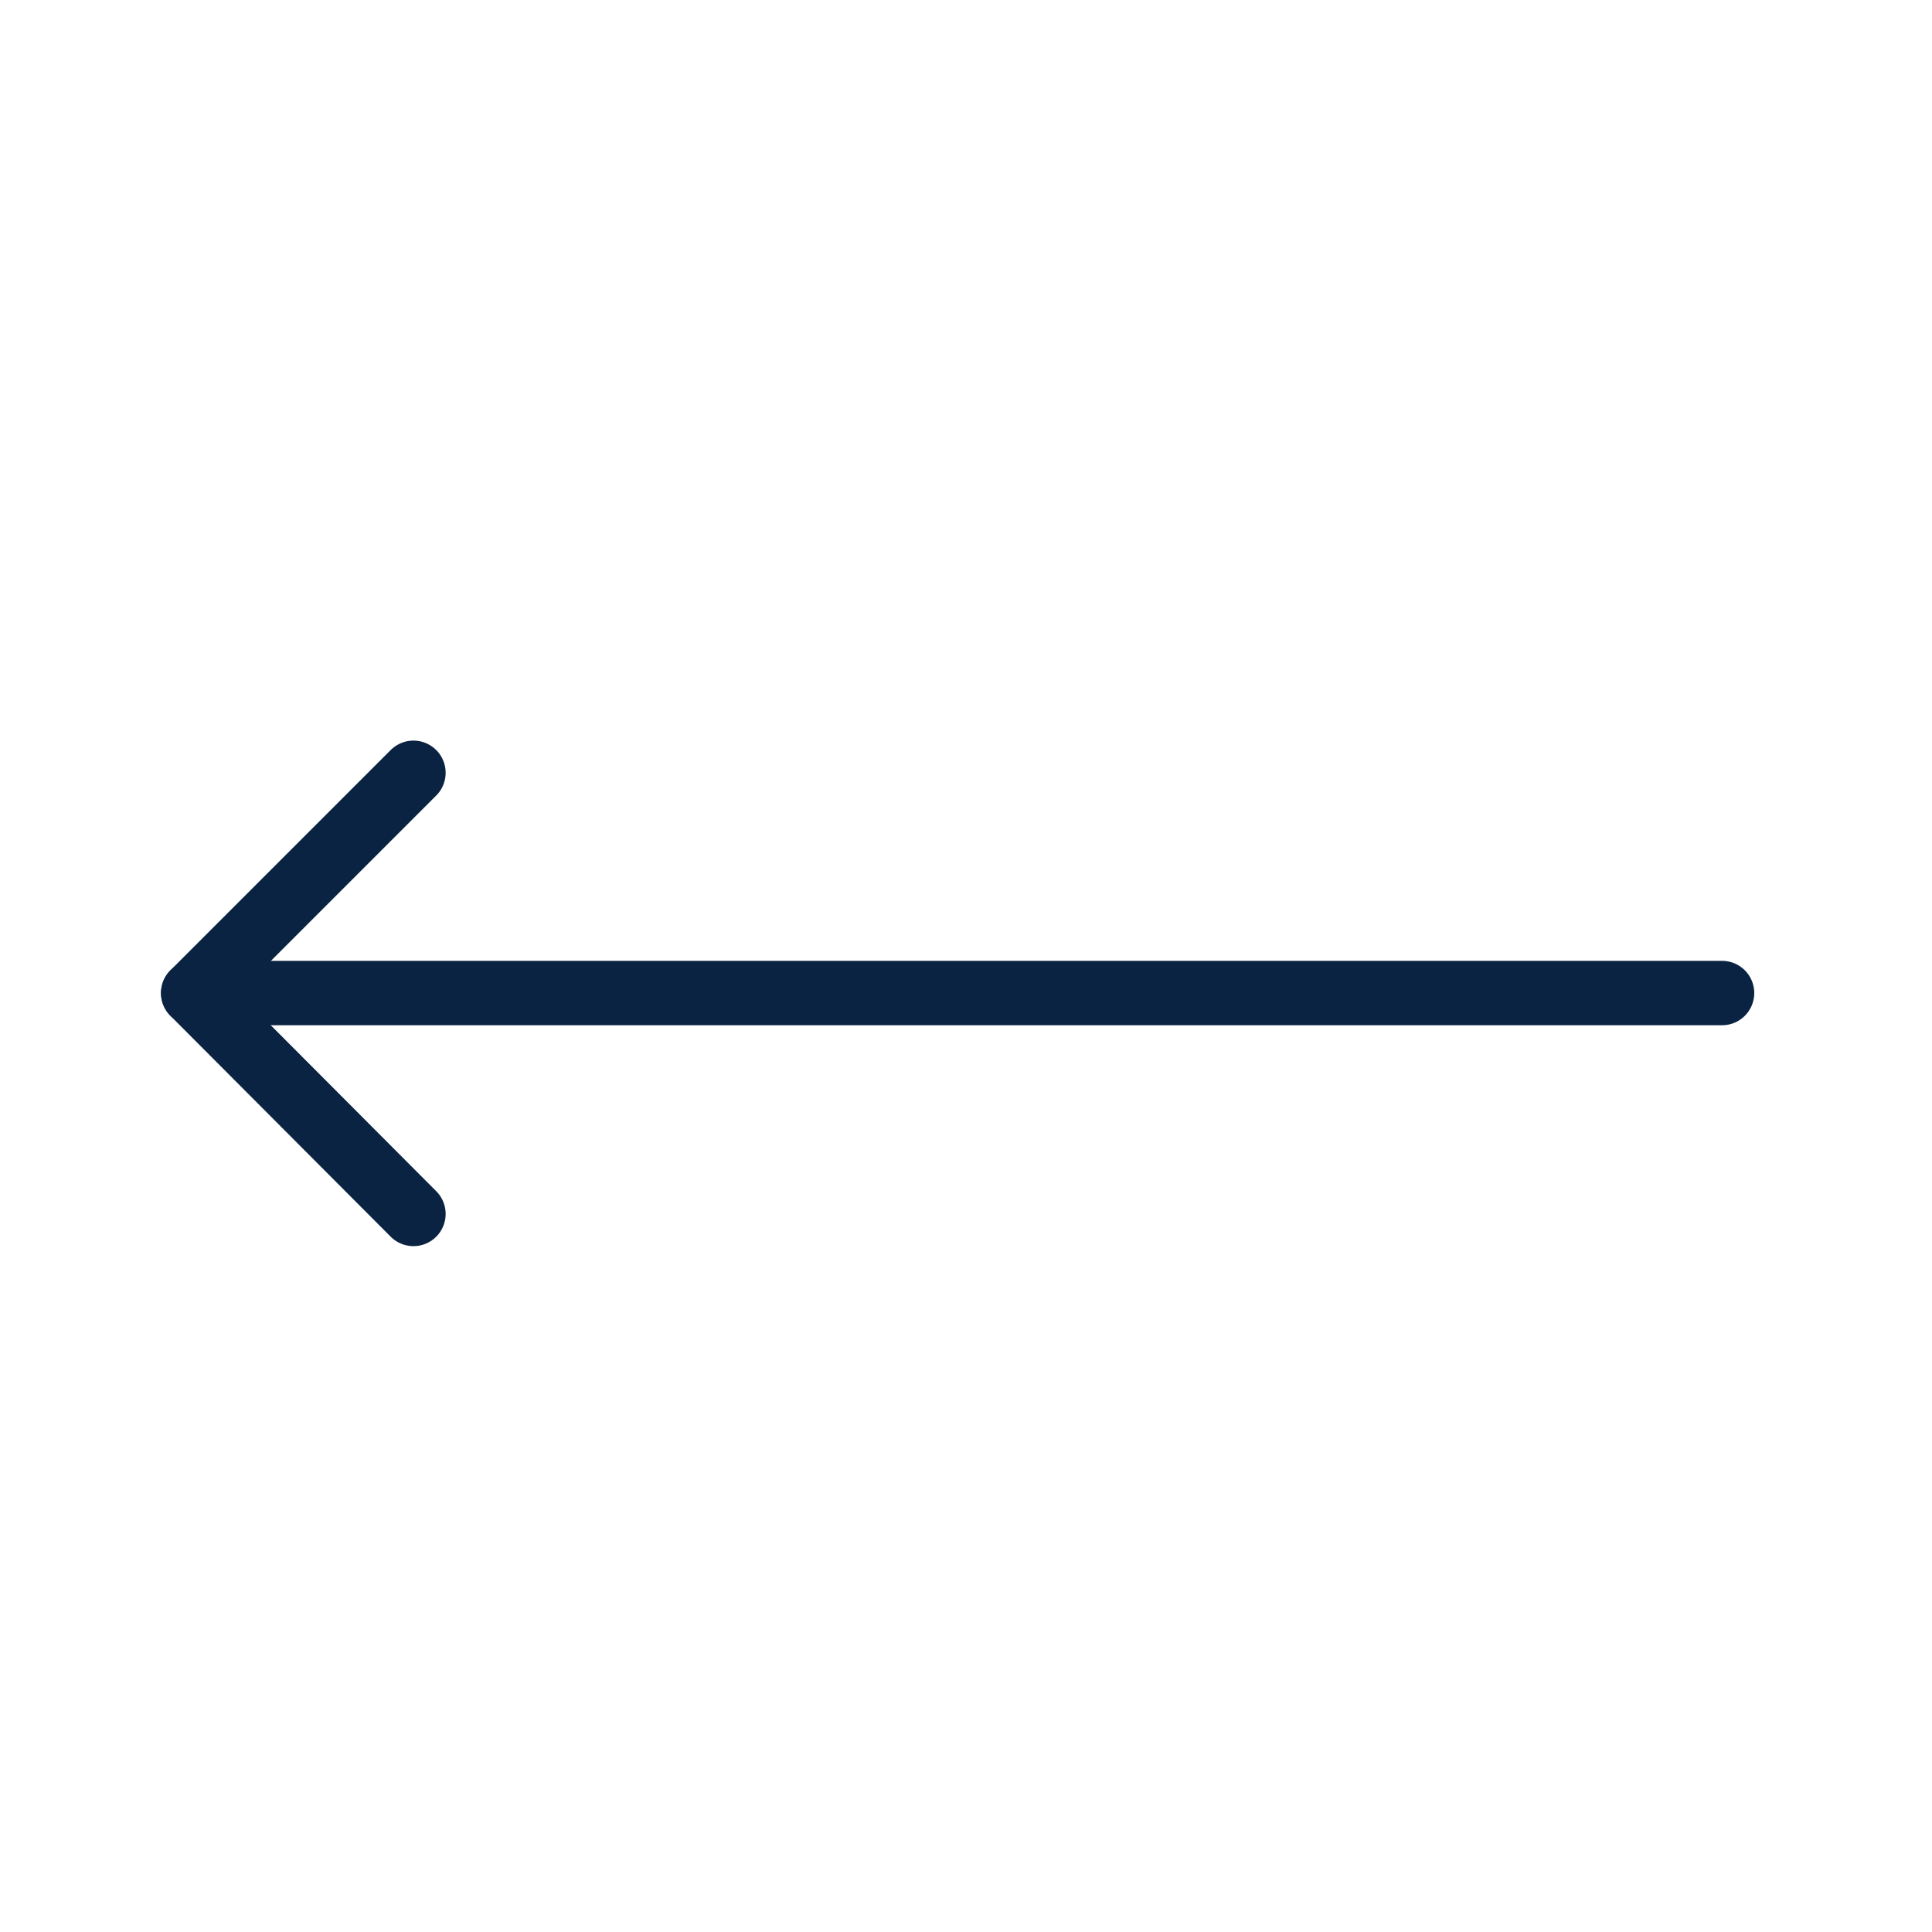 <svg viewBox="0 0 30 30" fill="none" xmlns="http://www.w3.org/2000/svg">
<path d="M6.42 18.85L3 15.42L6.42 12" stroke="#0B2343" stroke-miterlimit="10" stroke-linecap="round" stroke-linejoin="round"/>
<path d="M26.74 15.42H3" stroke="#0B2343" stroke-linecap="round" stroke-linejoin="round"/>
</svg>
